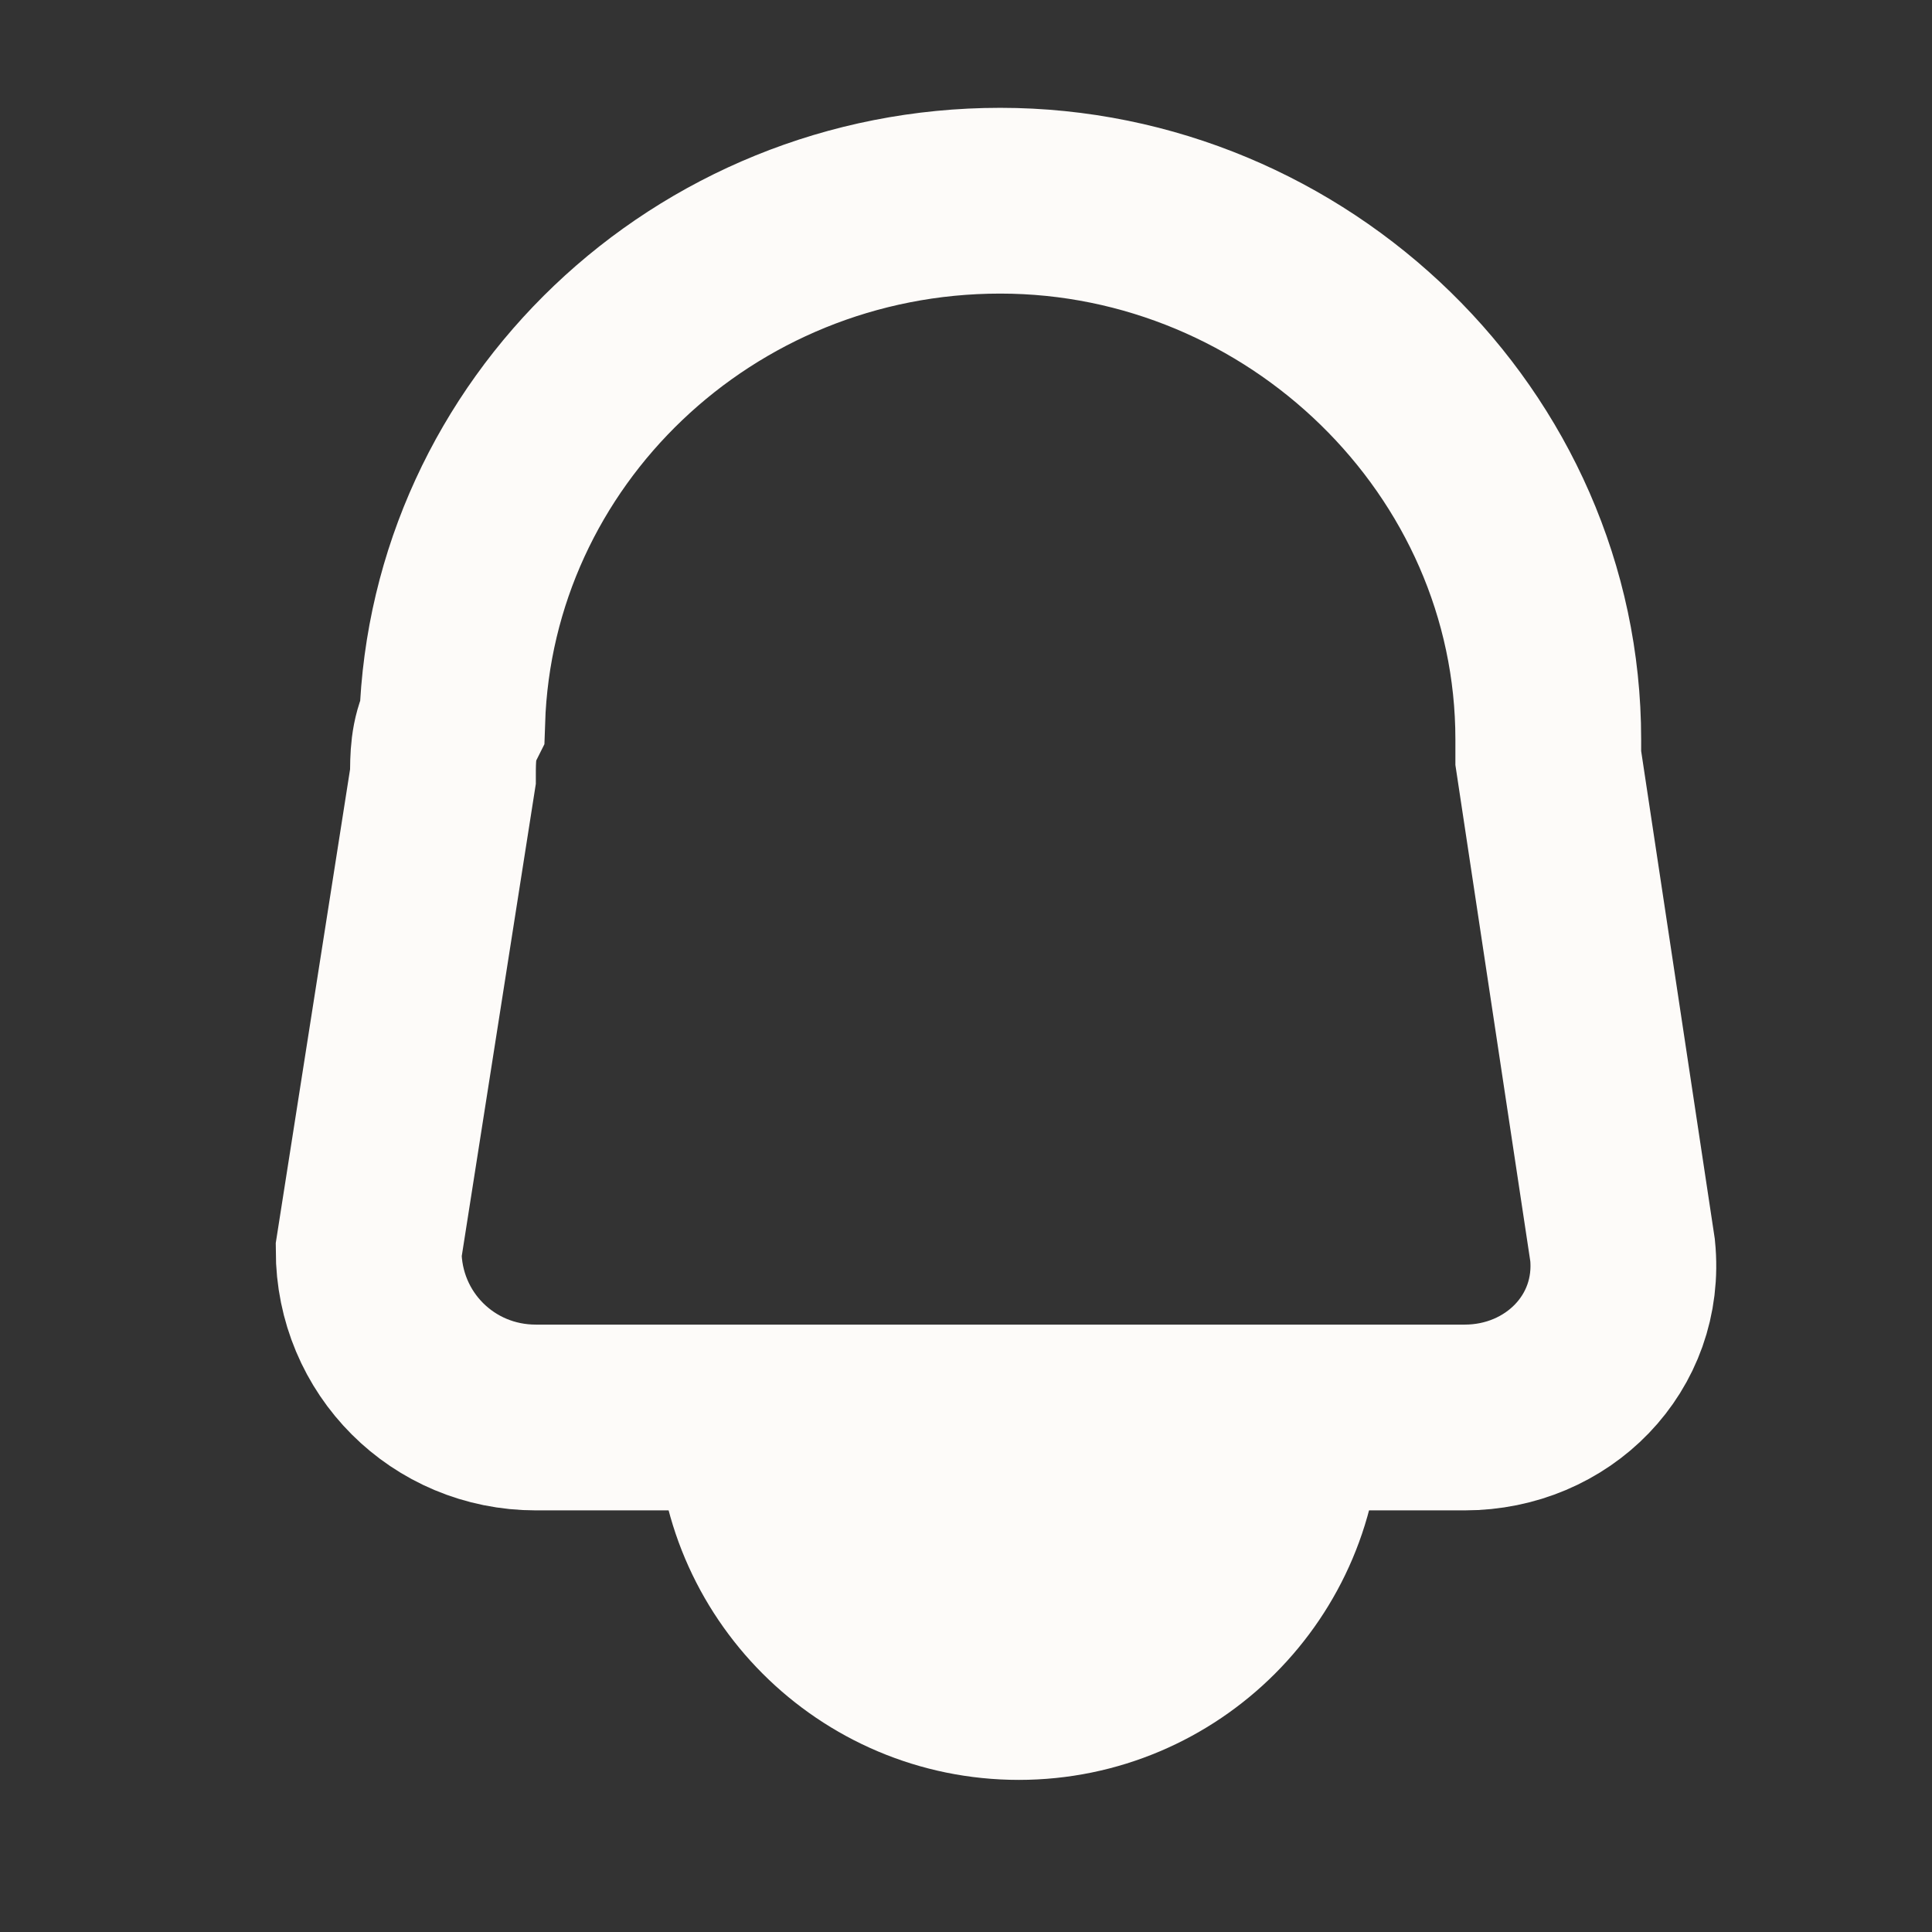 <svg width="26" height="26" viewBox="0 0 26 26" fill="none" xmlns="http://www.w3.org/2000/svg">
<rect x="0" y="0" width="26" height="26" fill="#333333" stroke="none"/>
<path d="M17.336 19.078C17.336 21.078 15.711 22.703 13.711 22.703C11.711 22.703 10.086 21.078 10.086 19.078" fill="#FDFBF9"/>
<path d="M17.336 19.078C17.336 21.078 15.711 22.703 13.711 22.703C11.711 22.703 10.086 21.078 10.086 19.078" stroke="#FDFBF9" stroke-width="2.5" stroke-miterlimit="10"/>
<path d="M19.711 19.076H7.211C5.961 19.076 4.961 18.076 4.961 16.826L5.961 10.451C5.961 10.201 5.961 9.951 6.086 9.701C6.211 5.826 9.461 2.701 13.461 2.701C17.461 2.701 20.836 5.951 20.836 9.951C20.836 10.076 20.836 10.076 20.836 10.201L21.836 16.826C21.961 18.076 20.961 19.076 19.711 19.076Z" stroke="#FDFBF9" stroke-width="2.5" stroke-miterlimit="10"/>
</svg>
